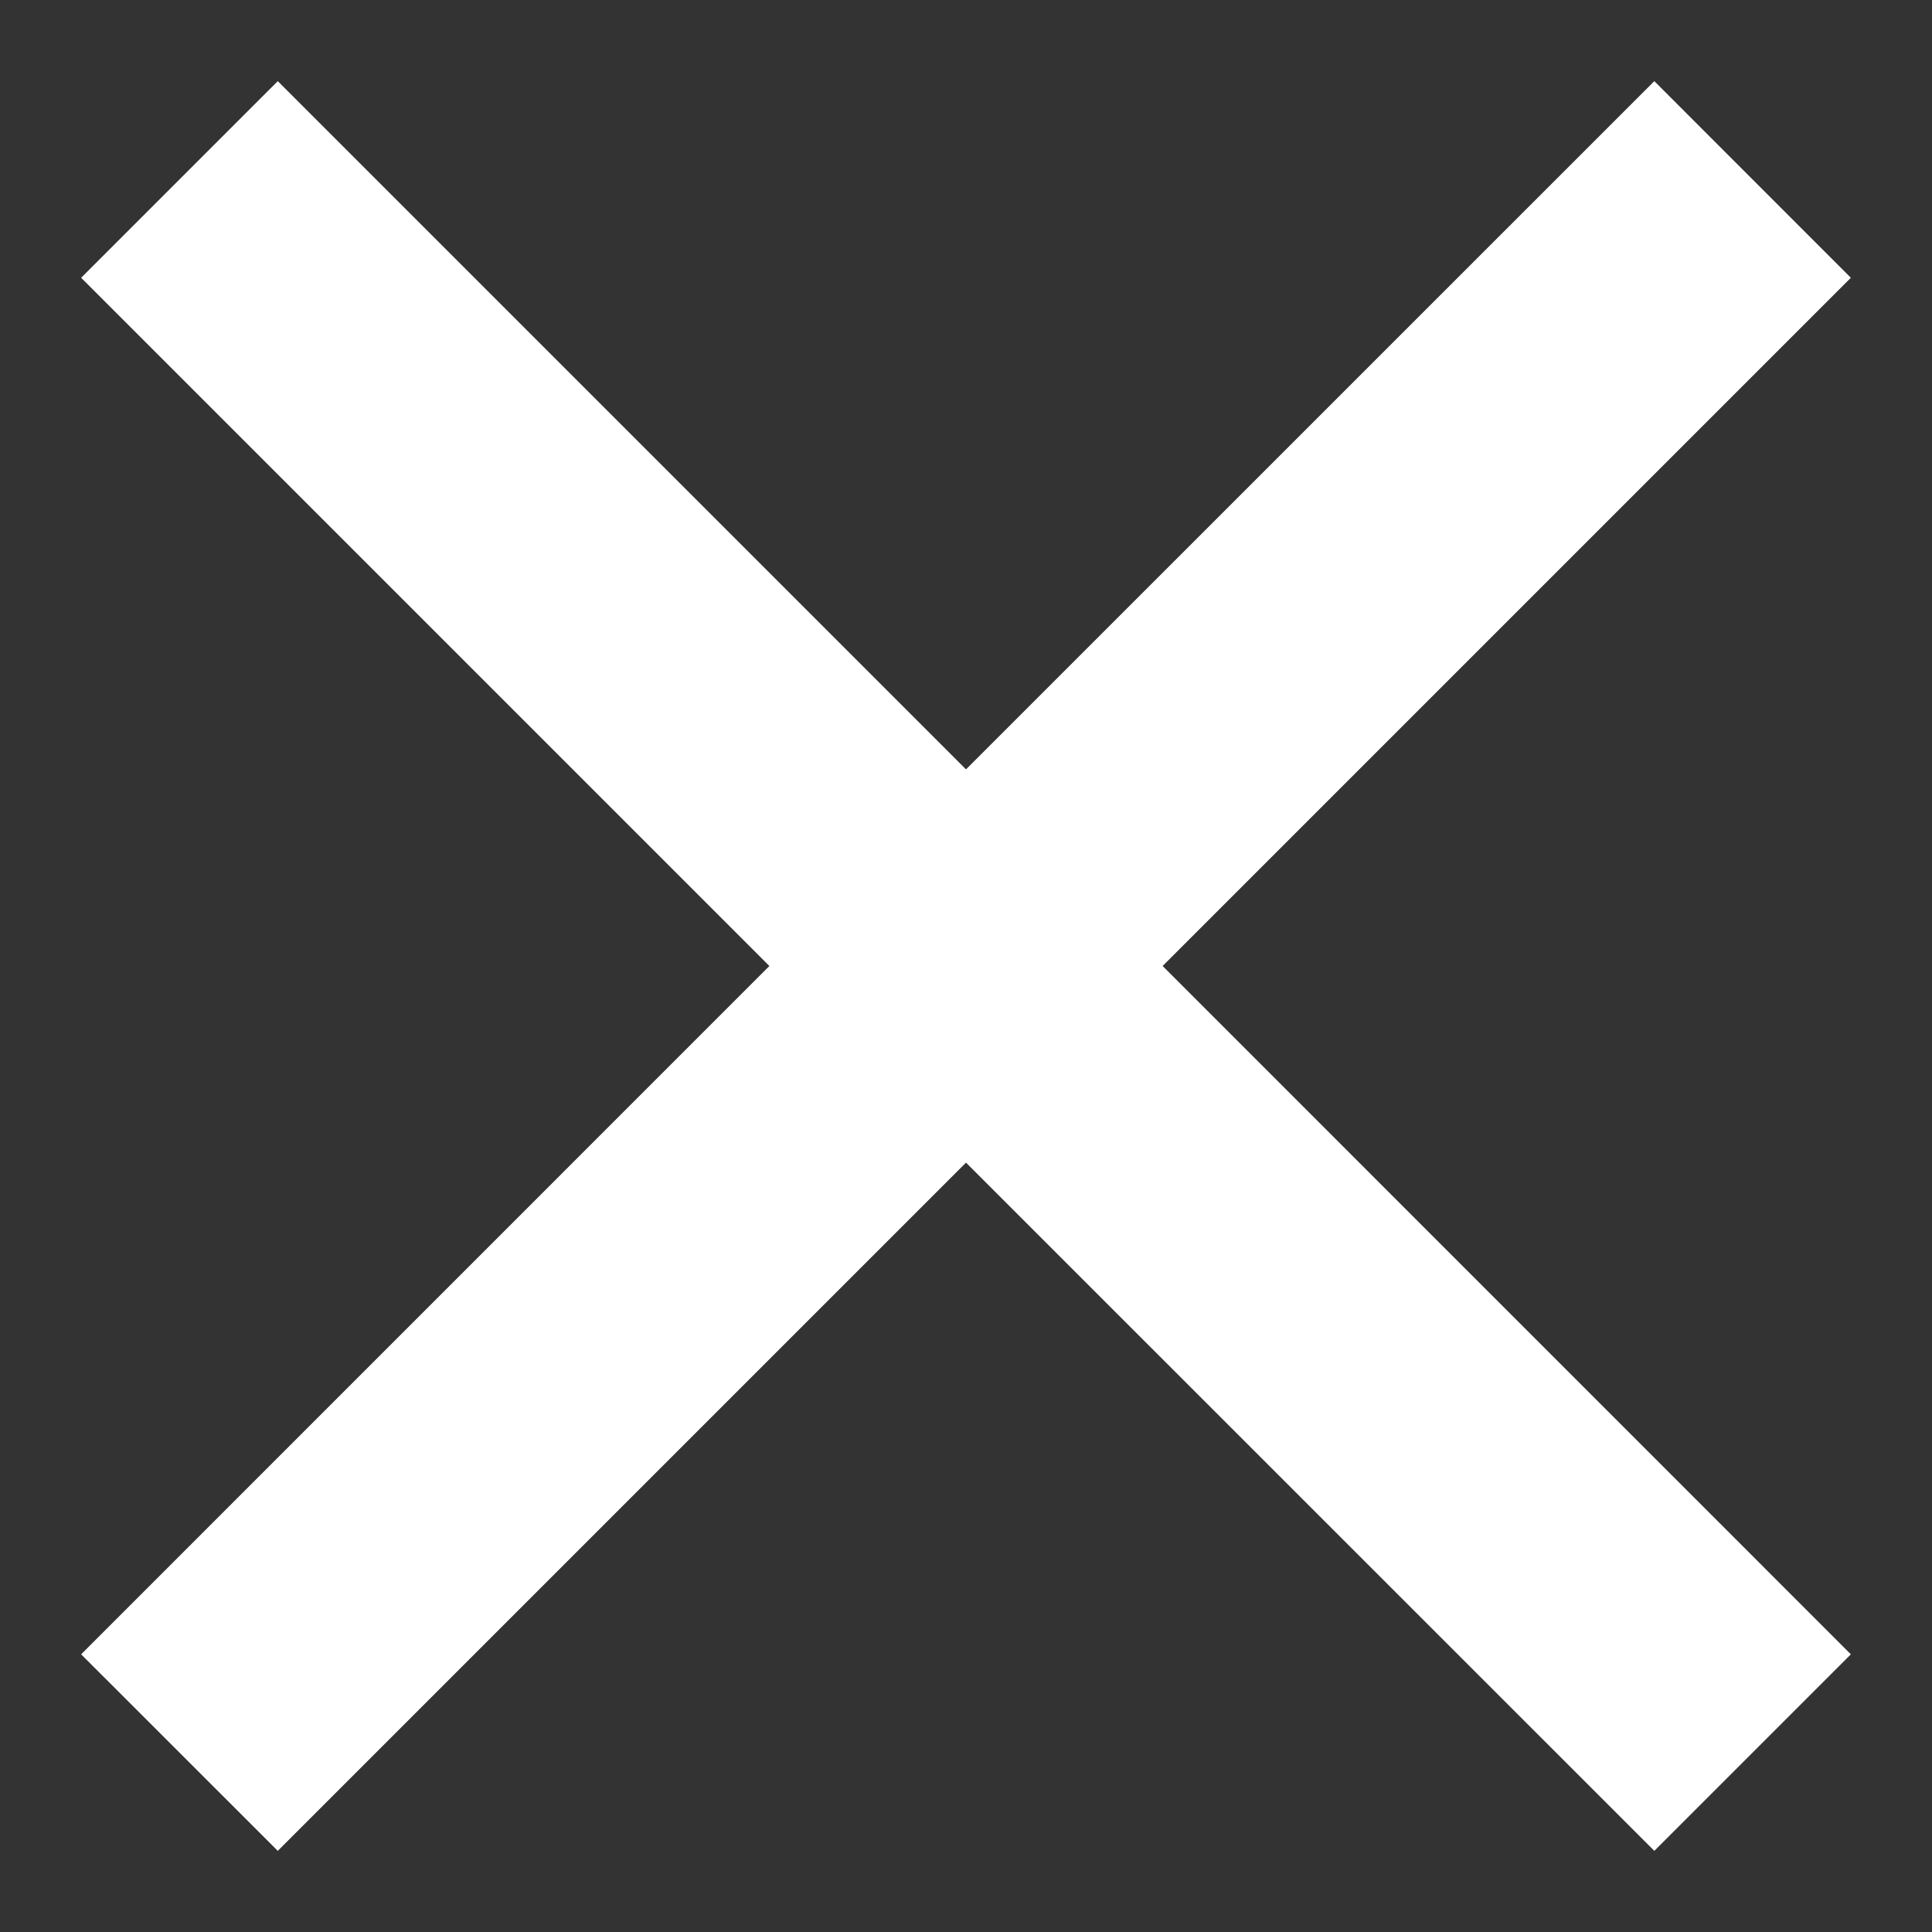 <svg width="22" height="22" viewBox="0 0 22 22" fill="none" xmlns="http://www.w3.org/2000/svg">
<rect x="0" y="0" width="22" height="22" fill="#333333" stroke="none"/>
<path d="M11 8.761L18.838 0.924L21.076 3.163L13.239 11L21.076 18.838L18.838 21.076L11 13.239L3.163 21.076L0.924 18.838L8.761 11L0.924 3.163L3.163 0.924L11 8.761Z" fill="white"/>
</svg>
